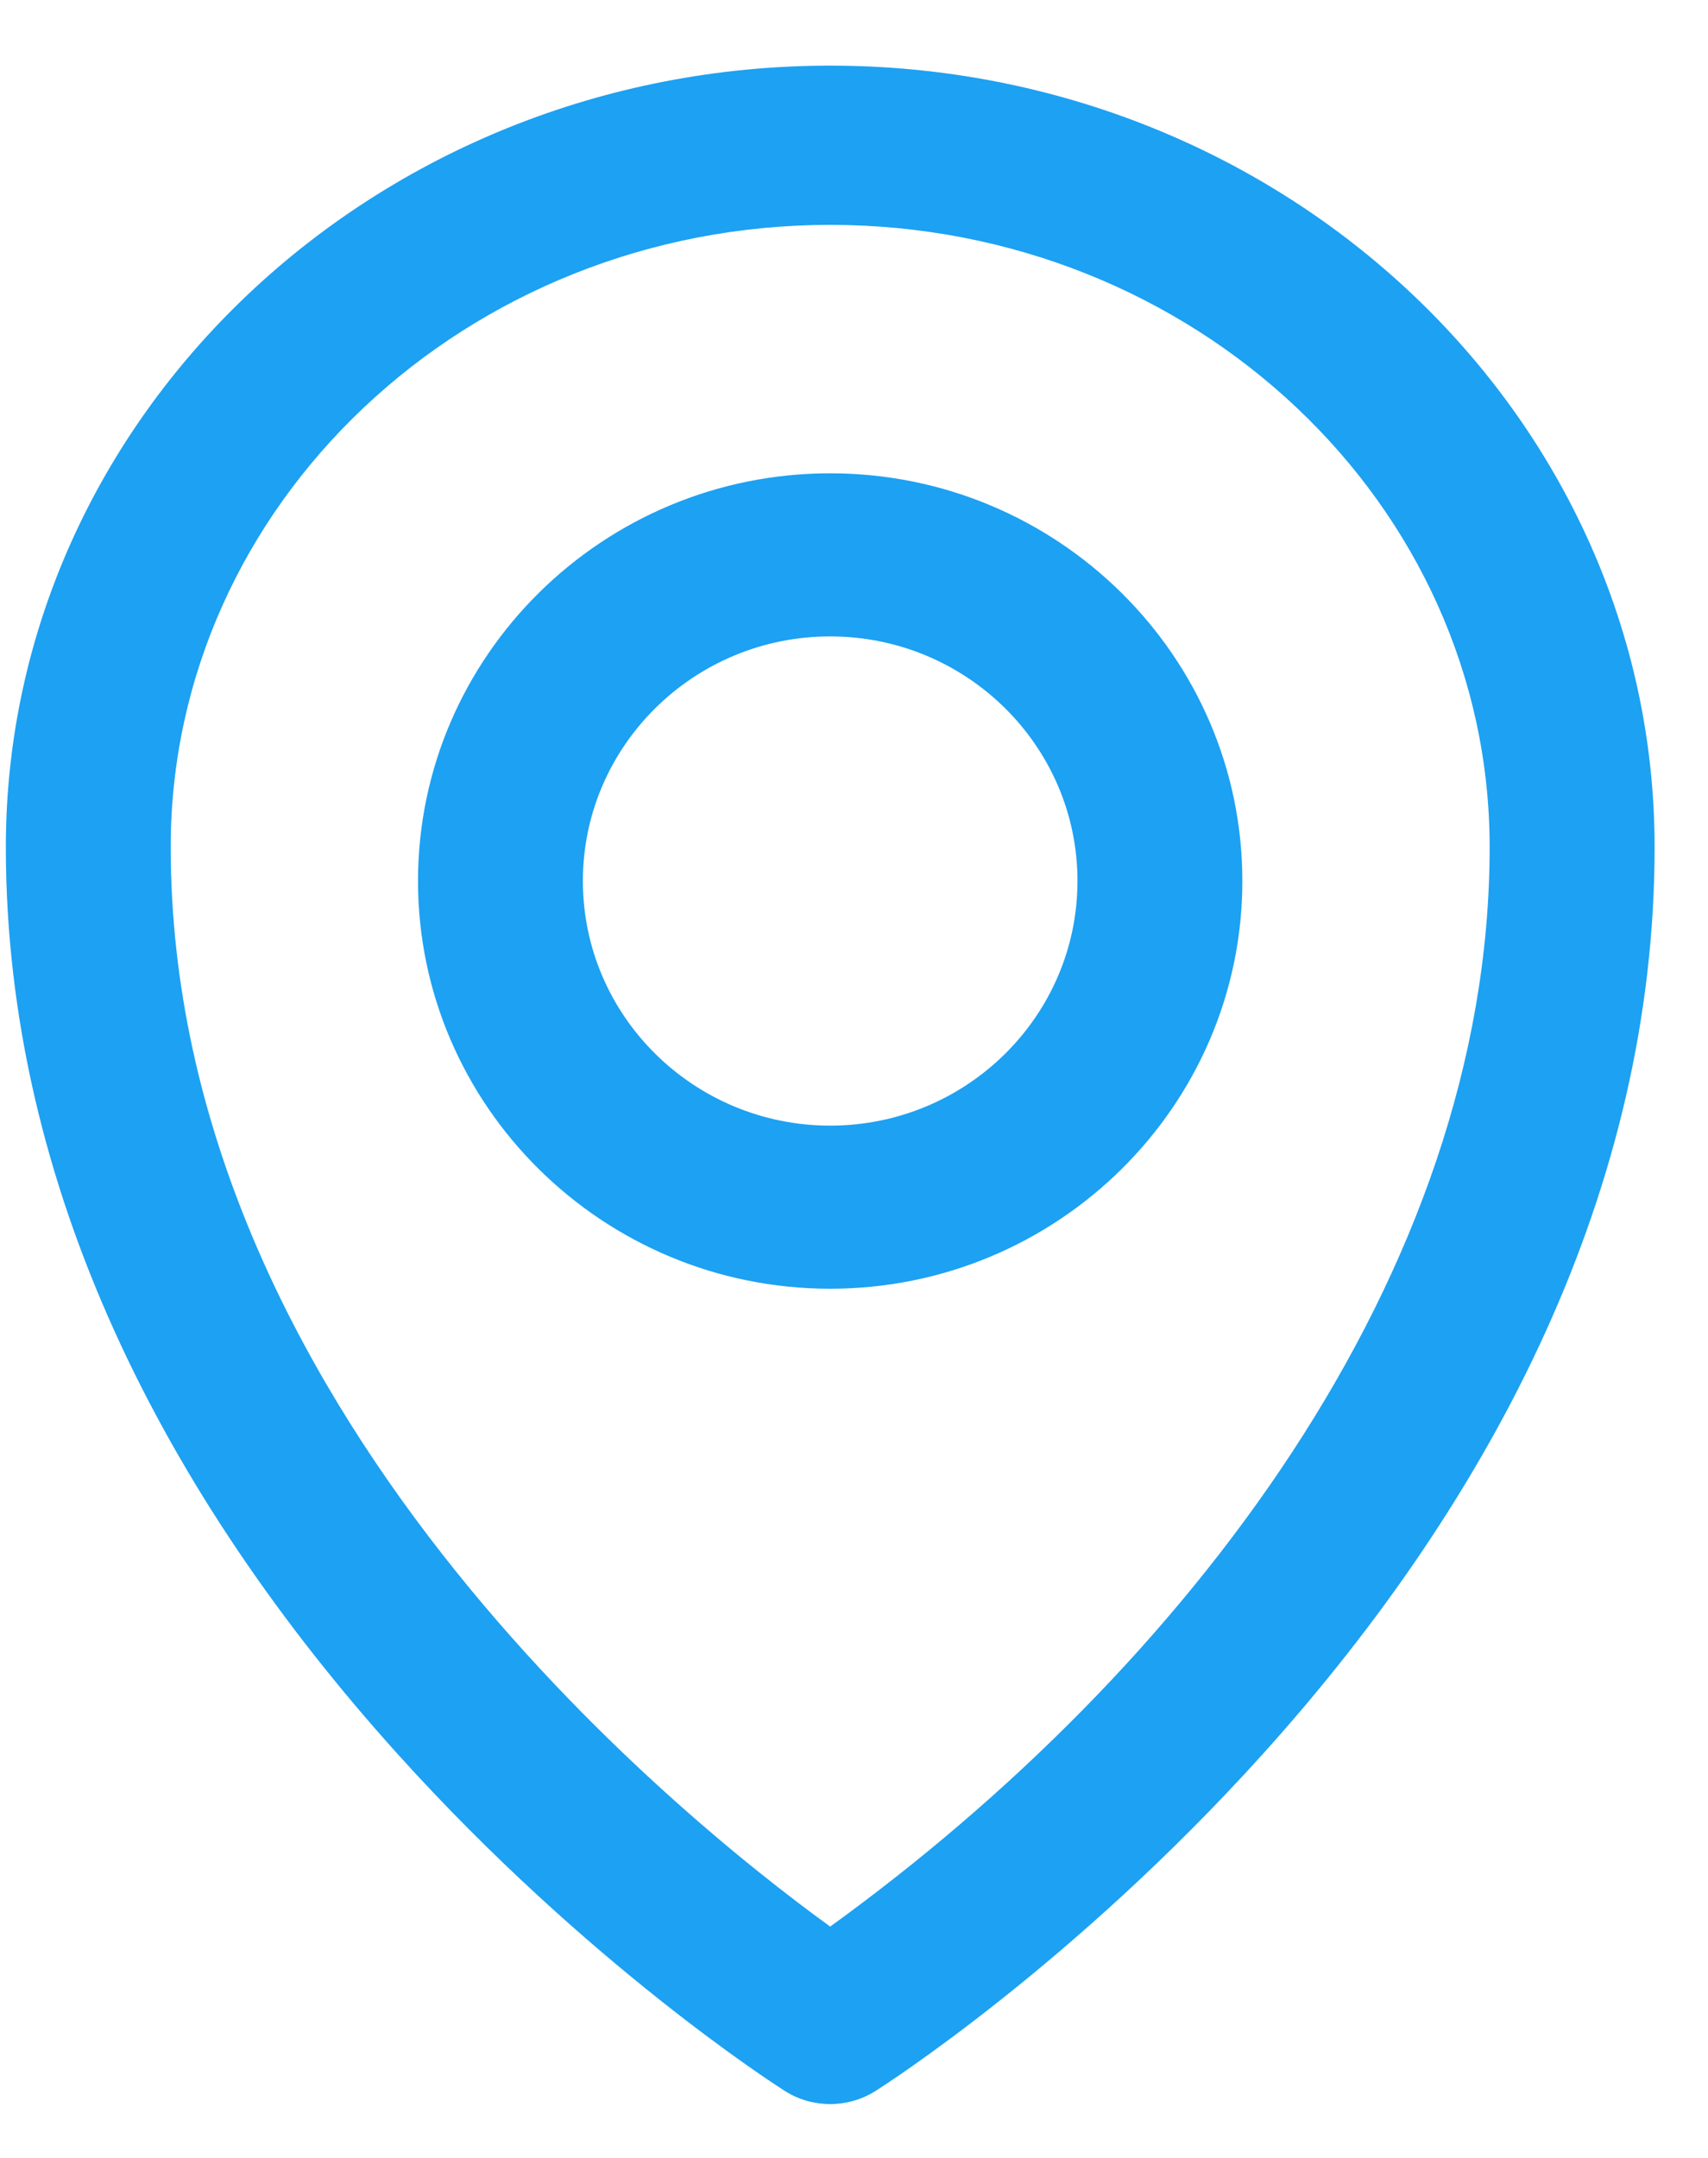 <?xml version="1.0" encoding="UTF-8"?>
<svg width="19px" height="24px" viewBox="0 0 19 24" version="1.1" xmlns="http://www.w3.org/2000/svg" xmlns:xlink="http://www.w3.org/1999/xlink">
    <!-- Generator: Sketch 46.2 (44496) - http://www.bohemiancoding.com/sketch -->
    <title>icon-location</title>
    <desc>Created with Sketch.</desc>
    <defs></defs>
    <g id="Page-1" stroke="none" stroke-width="1" fill="none" fill-rule="evenodd">
        <g id="icon-location" transform="translate(0.065, 0.73)" fill-rule="nonzero" fill="#1DA1F2">
            <path d="M9.17,0 C4.114,0 0,3.899 0,8.691 C0,12.483 1.784,15.921 4.352,18.771 C6.474,21.126 8.579,22.47 8.667,22.526 C8.82,22.623 8.995,22.671 9.17,22.671 C9.345,22.671 9.52,22.623 9.673,22.526 C9.762,22.47 11.867,21.126 13.989,18.771 C16.556,15.921 18.341,12.483 18.341,8.691 C18.341,3.899 14.227,0 9.17,0 Z M9.17,20.697 C7.439,19.443 1.834,14.901 1.834,8.691 C1.834,4.875 5.125,1.771 9.17,1.771 C13.215,1.771 16.506,4.875 16.506,8.691 C16.506,13.46 13.099,17.855 9.17,20.697 Z" id="Shape"></path>
            <path d="M9.17,4.534 C6.642,4.534 4.585,6.568 4.585,9.068 C4.585,11.569 6.642,13.603 9.17,13.603 C11.698,13.603 13.755,11.569 13.755,9.068 C13.755,6.568 11.698,4.534 9.17,4.534 Z M9.17,11.789 C7.653,11.789 6.419,10.569 6.419,9.068 C6.419,7.568 7.653,6.348 9.17,6.348 C10.687,6.348 11.921,7.568 11.921,9.068 C11.921,10.569 10.687,11.789 9.17,11.789 Z" id="Shape"></path>
        </g>
    </g>
</svg>